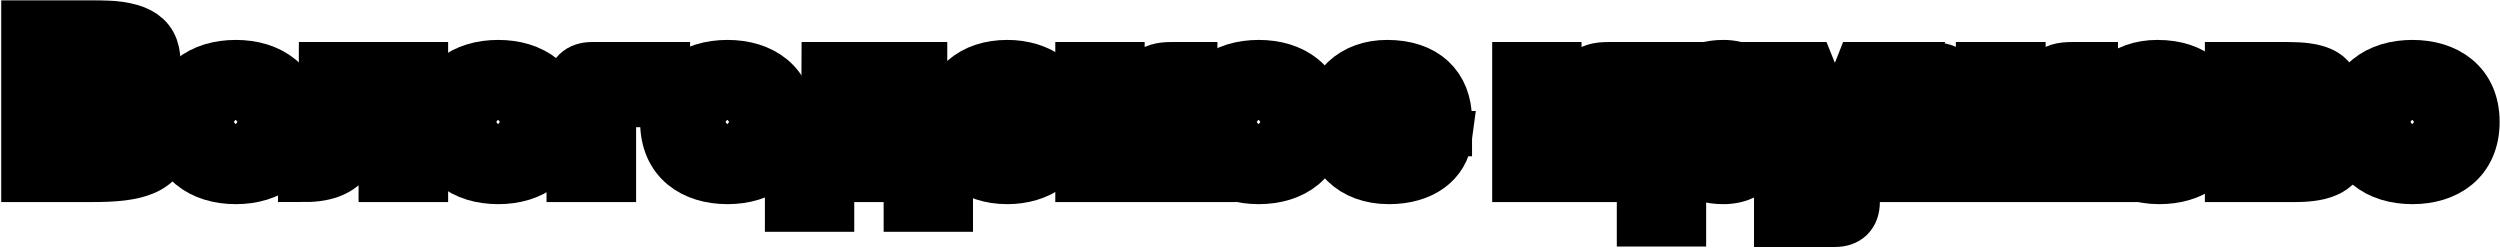 <svg width="1126" height="112" viewBox="0 0 1126 112" fill="none" xmlns="http://www.w3.org/2000/svg">
<mask id="path-1-outside-1_236_1533" maskUnits="userSpaceOnUse" x="0.415" y="0.025" width="1126" height="112" fill="black">
<rect fill="white" x="0.415" y="0.025" width="1126" height="112"/>
<path d="M12.415 79V12.025H41.39C60.105 12.025 69.32 15.255 69.32 28.175C69.32 40.715 60.01 41.095 52.885 41.76V45.75C63.05 46.13 74.26 46.795 74.26 60.855C74.26 76.625 60.105 79 42.055 79H12.415ZM29.8 64.275H43.005C51.84 64.275 56.78 64.56 56.78 57.53C56.78 50.5 51.555 50.88 43.005 50.88H29.8V64.275ZM29.8 37.39H43.1C48.42 37.39 52.6 37.77 52.6 31.69C52.6 25.8 48.8 25.895 43.1 25.895H29.8V37.39Z"/>
<path d="M78.865 54.87C78.865 37.865 91.12 29.98 106.225 29.98C121.14 29.98 133.49 37.865 133.49 54.87C133.49 72.065 121.14 79.95 106.225 79.95C91.12 79.95 78.865 72.065 78.865 54.87ZM95.11 54.87C95.11 62.09 99.575 65.605 106.225 65.605C112.685 65.605 117.15 62.09 117.15 54.87C117.15 47.745 112.685 44.325 106.225 44.325C99.575 44.325 95.11 47.745 95.11 54.87Z"/>
<path d="M189.838 30.93V79H173.498V45.275H162.668C161.908 66.65 157.918 79 137.208 79V64.655C145.473 64.655 146.613 57.72 146.613 30.93H189.838Z"/>
<path d="M197.058 54.87C197.058 37.865 209.313 29.98 224.418 29.98C239.333 29.98 251.683 37.865 251.683 54.87C251.683 72.065 239.333 79.95 224.418 79.95C209.313 79.95 197.058 72.065 197.058 54.87ZM213.303 54.87C213.303 62.09 217.768 65.605 224.418 65.605C230.878 65.605 235.343 62.09 235.343 54.87C235.343 47.745 230.878 44.325 224.418 44.325C217.768 44.325 213.303 47.745 213.303 54.87Z"/>
<path d="M258.156 39.195C258.156 33.78 261.196 30.93 266.611 30.93H298.816V45.275H274.496V79H258.156V39.195Z"/>
<path d="M300.315 54.87C300.315 37.865 312.57 29.98 327.675 29.98C342.59 29.98 354.94 37.865 354.94 54.87C354.94 72.065 342.59 79.95 327.675 79.95C312.57 79.95 300.315 72.065 300.315 54.87ZM316.56 54.87C316.56 62.09 321.025 65.605 327.675 65.605C334.135 65.605 338.6 62.09 338.6 54.87C338.6 47.745 334.135 44.325 327.675 44.325C321.025 44.325 316.56 47.745 316.56 54.87Z"/>
<path d="M414.649 30.93V64.75H417.784C423.294 64.75 426.239 67.695 426.239 73.11V92.395H409.994V79H372.754V92.395H356.509V73.11C356.509 67.695 359.454 64.75 364.964 64.75H366.199C371.139 58.48 373.039 49.55 373.039 30.93H414.649ZM381.874 64.655H398.689V44.42H388.429C387.574 54.3 385.579 60.095 381.874 64.655Z"/>
<path d="M427.229 54.87C427.229 38.53 438.439 29.98 453.734 29.98C467.509 29.98 479.479 37.58 480.049 51.07H463.709C463.234 47.46 459.719 44.325 453.734 44.325C448.034 44.325 443.474 47.935 443.474 54.87C443.474 61.9 448.034 65.605 453.734 65.605C459.719 65.605 463.234 62.47 463.709 58.86H480.049C479.479 72.35 467.509 79.95 453.734 79.95C438.439 79.95 427.229 71.305 427.229 54.87Z"/>
<path d="M487.307 30.93H503.552V47.175H507.827L517.042 34.825C519.417 31.595 523.312 30.93 527.587 30.93H536.327V45.275H528.632L522.742 52.875L536.707 79H519.132L509.917 61.52H503.552V79H487.307V30.93Z"/>
<path d="M539.577 54.87C539.577 37.865 551.832 29.98 566.937 29.98C581.852 29.98 594.202 37.865 594.202 54.87C594.202 72.065 581.852 79.95 566.937 79.95C551.832 79.95 539.577 72.065 539.577 54.87ZM555.822 54.87C555.822 62.09 560.287 65.605 566.937 65.605C573.397 65.605 577.862 62.09 577.862 54.87C577.862 47.745 573.397 44.325 566.937 44.325C560.287 44.325 555.822 47.745 555.822 54.87Z"/>
<path d="M599.231 54.775C599.231 39.29 609.871 29.98 624.786 29.98C641.411 29.98 651.006 39.005 651.006 54.11V58.385H615.571C616.141 64.37 619.656 67.695 625.546 67.695C630.581 67.695 634.001 65.7 634.951 61.995H651.101C649.771 72.635 640.366 79.95 625.546 79.95C609.301 79.95 599.231 69.785 599.231 54.775ZM615.571 50.025H635.141C634.666 44.705 630.961 41.76 625.261 41.76C619.656 41.76 615.951 44.705 615.571 50.025Z"/>
<path d="M684.079 30.93H700.324V47.175H704.599L713.814 34.825C716.189 31.595 720.084 30.93 724.359 30.93H733.099V45.275H725.404L719.514 52.875L733.479 79H715.904L706.689 61.52H700.324V79H684.079V30.93Z"/>
<path d="M740.207 99.045V30.93H756.452V33.21L753.412 42.235H757.402C759.872 36.06 764.147 29.98 776.212 29.98C790.177 29.98 796.827 41.57 796.827 54.965C796.827 68.455 790.177 79.95 776.212 79.95C764.147 79.95 759.872 73.87 757.402 67.6H753.412L756.452 76.72V99.045H740.207ZM756.452 54.965C756.452 62.565 760.442 65.605 768.422 65.605C776.497 65.605 780.582 62.565 780.582 54.965C780.582 47.46 776.497 44.325 768.422 44.325C760.442 44.325 756.452 47.46 756.452 54.965Z"/>
<path d="M838.298 30.93H856.823L834.688 75.77V90.97C834.688 96.48 831.648 99.235 826.518 99.235H802.008V84.415H818.348V75.77L796.213 30.93H814.548L824.523 55.725V63.99H828.513V55.725L838.298 30.93Z"/>
<path d="M909.351 30.93V47.175H913.436L922.651 34.825C925.121 31.595 928.921 30.93 933.196 30.93H941.936V45.275H934.241L929.396 51.64L943.931 79H926.356L917.236 61.425L909.351 61.52V79H892.916V61.52L885.031 61.425L875.911 79H858.336L872.871 51.64L868.026 45.275H860.331V30.93H869.071C873.346 30.93 877.241 31.595 879.616 34.825L888.831 47.175H892.916V30.93H909.351Z"/>
<path d="M946.111 54.775C946.111 39.29 956.751 29.98 971.666 29.98C988.291 29.98 997.886 39.005 997.886 54.11V58.385H962.451C963.021 64.37 966.536 67.695 972.426 67.695C977.461 67.695 980.881 65.7 981.831 61.995H997.981C996.651 72.635 987.246 79.95 972.426 79.95C956.181 79.95 946.111 69.785 946.111 54.775ZM962.451 50.025H982.021C981.546 44.705 977.841 41.76 972.141 41.76C966.536 41.76 962.831 44.705 962.451 50.025Z"/>
<path d="M1005.08 79V30.93H1030.54C1042.79 30.93 1051.06 33.21 1051.06 42.14C1051.06 50.88 1044.12 51.925 1040.32 52.21V56.2C1046.59 56.295 1054.57 57.53 1054.57 66.555C1054.57 75.77 1046.31 79 1034.05 79H1005.08ZM1020.28 67.98H1034.05C1037.76 67.98 1039.28 66.84 1039.28 63.895C1039.28 61.045 1037.76 60.095 1034.05 60.095H1020.28V67.98ZM1020.28 48.885H1030.54C1034.24 48.885 1035.76 48.22 1035.76 45.465C1035.76 42.9 1034.24 41.95 1030.54 41.95H1020.28V48.885Z"/>
<path d="M1059.2 54.87C1059.2 37.865 1071.46 29.98 1086.56 29.98C1101.48 29.98 1113.83 37.865 1113.83 54.87C1113.83 72.065 1101.48 79.95 1086.56 79.95C1071.46 79.95 1059.2 72.065 1059.2 54.87ZM1075.45 54.87C1075.45 62.09 1079.91 65.605 1086.56 65.605C1093.02 65.605 1097.49 62.09 1097.49 54.87C1097.49 47.745 1093.02 44.325 1086.56 44.325C1079.91 44.325 1075.45 47.745 1075.45 54.87Z"/>
</mask>
<path d="M12.415 79V12.025H41.39C60.105 12.025 69.32 15.255 69.32 28.175C69.32 40.715 60.01 41.095 52.885 41.76V45.75C63.05 46.13 74.26 46.795 74.26 60.855C74.26 76.625 60.105 79 42.055 79H12.415ZM29.8 64.275H43.005C51.84 64.275 56.78 64.56 56.78 57.53C56.78 50.5 51.555 50.88 43.005 50.88H29.8V64.275ZM29.8 37.39H43.1C48.42 37.39 52.6 37.77 52.6 31.69C52.6 25.8 48.8 25.895 43.1 25.895H29.8V37.39Z" fill="black"/>
<path d="M78.865 54.87C78.865 37.865 91.12 29.98 106.225 29.98C121.14 29.98 133.49 37.865 133.49 54.87C133.49 72.065 121.14 79.95 106.225 79.95C91.12 79.95 78.865 72.065 78.865 54.87ZM95.11 54.87C95.11 62.09 99.575 65.605 106.225 65.605C112.685 65.605 117.15 62.09 117.15 54.87C117.15 47.745 112.685 44.325 106.225 44.325C99.575 44.325 95.11 47.745 95.11 54.87Z" fill="black"/>
<path d="M189.838 30.93V79H173.498V45.275H162.668C161.908 66.65 157.918 79 137.208 79V64.655C145.473 64.655 146.613 57.72 146.613 30.93H189.838Z" fill="black"/>
<path d="M197.058 54.87C197.058 37.865 209.313 29.98 224.418 29.98C239.333 29.98 251.683 37.865 251.683 54.87C251.683 72.065 239.333 79.95 224.418 79.95C209.313 79.95 197.058 72.065 197.058 54.87ZM213.303 54.87C213.303 62.09 217.768 65.605 224.418 65.605C230.878 65.605 235.343 62.09 235.343 54.87C235.343 47.745 230.878 44.325 224.418 44.325C217.768 44.325 213.303 47.745 213.303 54.87Z" fill="black"/>
<path d="M258.156 39.195C258.156 33.78 261.196 30.93 266.611 30.93H298.816V45.275H274.496V79H258.156V39.195Z" fill="black"/>
<path d="M300.315 54.87C300.315 37.865 312.57 29.98 327.675 29.98C342.59 29.98 354.94 37.865 354.94 54.87C354.94 72.065 342.59 79.95 327.675 79.95C312.57 79.95 300.315 72.065 300.315 54.87ZM316.56 54.87C316.56 62.09 321.025 65.605 327.675 65.605C334.135 65.605 338.6 62.09 338.6 54.87C338.6 47.745 334.135 44.325 327.675 44.325C321.025 44.325 316.56 47.745 316.56 54.87Z" fill="black"/>
<path d="M414.649 30.93V64.75H417.784C423.294 64.75 426.239 67.695 426.239 73.11V92.395H409.994V79H372.754V92.395H356.509V73.11C356.509 67.695 359.454 64.75 364.964 64.75H366.199C371.139 58.48 373.039 49.55 373.039 30.93H414.649ZM381.874 64.655H398.689V44.42H388.429C387.574 54.3 385.579 60.095 381.874 64.655Z" fill="black"/>
<path d="M427.229 54.87C427.229 38.53 438.439 29.98 453.734 29.98C467.509 29.98 479.479 37.58 480.049 51.07H463.709C463.234 47.46 459.719 44.325 453.734 44.325C448.034 44.325 443.474 47.935 443.474 54.87C443.474 61.9 448.034 65.605 453.734 65.605C459.719 65.605 463.234 62.47 463.709 58.86H480.049C479.479 72.35 467.509 79.95 453.734 79.95C438.439 79.95 427.229 71.305 427.229 54.87Z" fill="black"/>
<path d="M487.307 30.93H503.552V47.175H507.827L517.042 34.825C519.417 31.595 523.312 30.93 527.587 30.93H536.327V45.275H528.632L522.742 52.875L536.707 79H519.132L509.917 61.52H503.552V79H487.307V30.93Z" fill="black"/>
<path d="M539.577 54.87C539.577 37.865 551.832 29.98 566.937 29.98C581.852 29.98 594.202 37.865 594.202 54.87C594.202 72.065 581.852 79.95 566.937 79.95C551.832 79.95 539.577 72.065 539.577 54.87ZM555.822 54.87C555.822 62.09 560.287 65.605 566.937 65.605C573.397 65.605 577.862 62.09 577.862 54.87C577.862 47.745 573.397 44.325 566.937 44.325C560.287 44.325 555.822 47.745 555.822 54.87Z" fill="black"/>
<path d="M599.231 54.775C599.231 39.29 609.871 29.98 624.786 29.98C641.411 29.98 651.006 39.005 651.006 54.11V58.385H615.571C616.141 64.37 619.656 67.695 625.546 67.695C630.581 67.695 634.001 65.7 634.951 61.995H651.101C649.771 72.635 640.366 79.95 625.546 79.95C609.301 79.95 599.231 69.785 599.231 54.775ZM615.571 50.025H635.141C634.666 44.705 630.961 41.76 625.261 41.76C619.656 41.76 615.951 44.705 615.571 50.025Z" fill="black"/>
<path d="M684.079 30.93H700.324V47.175H704.599L713.814 34.825C716.189 31.595 720.084 30.93 724.359 30.93H733.099V45.275H725.404L719.514 52.875L733.479 79H715.904L706.689 61.52H700.324V79H684.079V30.93Z" fill="black"/>
<path d="M740.207 99.045V30.93H756.452V33.21L753.412 42.235H757.402C759.872 36.06 764.147 29.98 776.212 29.98C790.177 29.98 796.827 41.57 796.827 54.965C796.827 68.455 790.177 79.95 776.212 79.95C764.147 79.95 759.872 73.87 757.402 67.6H753.412L756.452 76.72V99.045H740.207ZM756.452 54.965C756.452 62.565 760.442 65.605 768.422 65.605C776.497 65.605 780.582 62.565 780.582 54.965C780.582 47.46 776.497 44.325 768.422 44.325C760.442 44.325 756.452 47.46 756.452 54.965Z" fill="black"/>
<path d="M838.298 30.93H856.823L834.688 75.77V90.97C834.688 96.48 831.648 99.235 826.518 99.235H802.008V84.415H818.348V75.77L796.213 30.93H814.548L824.523 55.725V63.99H828.513V55.725L838.298 30.93Z" fill="black"/>
<path d="M909.351 30.93V47.175H913.436L922.651 34.825C925.121 31.595 928.921 30.93 933.196 30.93H941.936V45.275H934.241L929.396 51.64L943.931 79H926.356L917.236 61.425L909.351 61.52V79H892.916V61.52L885.031 61.425L875.911 79H858.336L872.871 51.64L868.026 45.275H860.331V30.93H869.071C873.346 30.93 877.241 31.595 879.616 34.825L888.831 47.175H892.916V30.93H909.351Z" fill="black"/>
<path d="M946.111 54.775C946.111 39.29 956.751 29.98 971.666 29.98C988.291 29.98 997.886 39.005 997.886 54.11V58.385H962.451C963.021 64.37 966.536 67.695 972.426 67.695C977.461 67.695 980.881 65.7 981.831 61.995H997.981C996.651 72.635 987.246 79.95 972.426 79.95C956.181 79.95 946.111 69.785 946.111 54.775ZM962.451 50.025H982.021C981.546 44.705 977.841 41.76 972.141 41.76C966.536 41.76 962.831 44.705 962.451 50.025Z" fill="black"/>
<path d="M1005.08 79V30.93H1030.54C1042.79 30.93 1051.06 33.21 1051.06 42.14C1051.06 50.88 1044.12 51.925 1040.32 52.21V56.2C1046.59 56.295 1054.57 57.53 1054.57 66.555C1054.57 75.77 1046.31 79 1034.05 79H1005.08ZM1020.28 67.98H1034.05C1037.76 67.98 1039.28 66.84 1039.28 63.895C1039.28 61.045 1037.76 60.095 1034.05 60.095H1020.28V67.98ZM1020.28 48.885H1030.54C1034.24 48.885 1035.76 48.22 1035.76 45.465C1035.76 42.9 1034.24 41.95 1030.54 41.95H1020.28V48.885Z" fill="black"/>
<path d="M1059.2 54.87C1059.2 37.865 1071.46 29.98 1086.56 29.98C1101.48 29.98 1113.83 37.865 1113.83 54.87C1113.83 72.065 1101.48 79.95 1086.56 79.95C1071.46 79.95 1059.2 72.065 1059.2 54.87ZM1075.45 54.87C1075.45 62.09 1079.91 65.605 1086.56 65.605C1093.02 65.605 1097.49 62.09 1097.49 54.87C1097.49 47.745 1093.02 44.325 1086.56 44.325C1079.91 44.325 1075.45 47.745 1075.45 54.87Z" fill="black"/>
<path d="M12.415 79V12.025H41.39C60.105 12.025 69.32 15.255 69.32 28.175C69.32 40.715 60.01 41.095 52.885 41.76V45.75C63.05 46.13 74.26 46.795 74.26 60.855C74.26 76.625 60.105 79 42.055 79H12.415ZM29.8 64.275H43.005C51.84 64.275 56.78 64.56 56.78 57.53C56.78 50.5 51.555 50.88 43.005 50.88H29.8V64.275ZM29.8 37.39H43.1C48.42 37.39 52.6 37.77 52.6 31.69C52.6 25.8 48.8 25.895 43.1 25.895H29.8V37.39Z" stroke="black" stroke-width="24" mask="url(#path-1-outside-1_236_1533)"/>
<path d="M78.865 54.87C78.865 37.865 91.12 29.98 106.225 29.98C121.14 29.98 133.49 37.865 133.49 54.87C133.49 72.065 121.14 79.95 106.225 79.95C91.12 79.95 78.865 72.065 78.865 54.87ZM95.11 54.87C95.11 62.09 99.575 65.605 106.225 65.605C112.685 65.605 117.15 62.09 117.15 54.87C117.15 47.745 112.685 44.325 106.225 44.325C99.575 44.325 95.11 47.745 95.11 54.87Z" stroke="black" stroke-width="24" mask="url(#path-1-outside-1_236_1533)"/>
<path d="M189.838 30.93V79H173.498V45.275H162.668C161.908 66.65 157.918 79 137.208 79V64.655C145.473 64.655 146.613 57.72 146.613 30.93H189.838Z" stroke="black" stroke-width="24" mask="url(#path-1-outside-1_236_1533)"/>
<path d="M197.058 54.87C197.058 37.865 209.313 29.98 224.418 29.98C239.333 29.98 251.683 37.865 251.683 54.87C251.683 72.065 239.333 79.95 224.418 79.95C209.313 79.95 197.058 72.065 197.058 54.87ZM213.303 54.87C213.303 62.09 217.768 65.605 224.418 65.605C230.878 65.605 235.343 62.09 235.343 54.87C235.343 47.745 230.878 44.325 224.418 44.325C217.768 44.325 213.303 47.745 213.303 54.87Z" stroke="black" stroke-width="24" mask="url(#path-1-outside-1_236_1533)"/>
<path d="M258.156 39.195C258.156 33.78 261.196 30.93 266.611 30.93H298.816V45.275H274.496V79H258.156V39.195Z" stroke="black" stroke-width="24" mask="url(#path-1-outside-1_236_1533)"/>
<path d="M300.315 54.87C300.315 37.865 312.57 29.98 327.675 29.98C342.59 29.98 354.94 37.865 354.94 54.87C354.94 72.065 342.59 79.95 327.675 79.95C312.57 79.95 300.315 72.065 300.315 54.87ZM316.56 54.87C316.56 62.09 321.025 65.605 327.675 65.605C334.135 65.605 338.6 62.09 338.6 54.87C338.6 47.745 334.135 44.325 327.675 44.325C321.025 44.325 316.56 47.745 316.56 54.87Z" stroke="black" stroke-width="24" mask="url(#path-1-outside-1_236_1533)"/>
<path d="M414.649 30.93V64.75H417.784C423.294 64.75 426.239 67.695 426.239 73.11V92.395H409.994V79H372.754V92.395H356.509V73.11C356.509 67.695 359.454 64.75 364.964 64.75H366.199C371.139 58.48 373.039 49.55 373.039 30.93H414.649ZM381.874 64.655H398.689V44.42H388.429C387.574 54.3 385.579 60.095 381.874 64.655Z" stroke="black" stroke-width="24" mask="url(#path-1-outside-1_236_1533)"/>
<path d="M427.229 54.87C427.229 38.53 438.439 29.98 453.734 29.98C467.509 29.98 479.479 37.58 480.049 51.07H463.709C463.234 47.46 459.719 44.325 453.734 44.325C448.034 44.325 443.474 47.935 443.474 54.87C443.474 61.9 448.034 65.605 453.734 65.605C459.719 65.605 463.234 62.47 463.709 58.86H480.049C479.479 72.35 467.509 79.95 453.734 79.95C438.439 79.95 427.229 71.305 427.229 54.87Z" stroke="black" stroke-width="24" mask="url(#path-1-outside-1_236_1533)"/>
<path d="M487.307 30.93H503.552V47.175H507.827L517.042 34.825C519.417 31.595 523.312 30.93 527.587 30.93H536.327V45.275H528.632L522.742 52.875L536.707 79H519.132L509.917 61.52H503.552V79H487.307V30.93Z" stroke="black" stroke-width="24" mask="url(#path-1-outside-1_236_1533)"/>
<path d="M539.577 54.87C539.577 37.865 551.832 29.98 566.937 29.98C581.852 29.98 594.202 37.865 594.202 54.87C594.202 72.065 581.852 79.95 566.937 79.95C551.832 79.95 539.577 72.065 539.577 54.87ZM555.822 54.87C555.822 62.09 560.287 65.605 566.937 65.605C573.397 65.605 577.862 62.09 577.862 54.87C577.862 47.745 573.397 44.325 566.937 44.325C560.287 44.325 555.822 47.745 555.822 54.87Z" stroke="black" stroke-width="24" mask="url(#path-1-outside-1_236_1533)"/>
<path d="M599.231 54.775C599.231 39.29 609.871 29.98 624.786 29.98C641.411 29.98 651.006 39.005 651.006 54.11V58.385H615.571C616.141 64.37 619.656 67.695 625.546 67.695C630.581 67.695 634.001 65.7 634.951 61.995H651.101C649.771 72.635 640.366 79.95 625.546 79.95C609.301 79.95 599.231 69.785 599.231 54.775ZM615.571 50.025H635.141C634.666 44.705 630.961 41.76 625.261 41.76C619.656 41.76 615.951 44.705 615.571 50.025Z" stroke="black" stroke-width="24" mask="url(#path-1-outside-1_236_1533)"/>
<path d="M684.079 30.93H700.324V47.175H704.599L713.814 34.825C716.189 31.595 720.084 30.93 724.359 30.93H733.099V45.275H725.404L719.514 52.875L733.479 79H715.904L706.689 61.52H700.324V79H684.079V30.93Z" stroke="black" stroke-width="24" mask="url(#path-1-outside-1_236_1533)"/>
<path d="M740.207 99.045V30.93H756.452V33.21L753.412 42.235H757.402C759.872 36.06 764.147 29.98 776.212 29.98C790.177 29.98 796.827 41.57 796.827 54.965C796.827 68.455 790.177 79.95 776.212 79.95C764.147 79.95 759.872 73.87 757.402 67.6H753.412L756.452 76.72V99.045H740.207ZM756.452 54.965C756.452 62.565 760.442 65.605 768.422 65.605C776.497 65.605 780.582 62.565 780.582 54.965C780.582 47.46 776.497 44.325 768.422 44.325C760.442 44.325 756.452 47.46 756.452 54.965Z" stroke="black" stroke-width="24" mask="url(#path-1-outside-1_236_1533)"/>
<path d="M838.298 30.93H856.823L834.688 75.77V90.97C834.688 96.48 831.648 99.235 826.518 99.235H802.008V84.415H818.348V75.77L796.213 30.93H814.548L824.523 55.725V63.99H828.513V55.725L838.298 30.93Z" stroke="black" stroke-width="24" mask="url(#path-1-outside-1_236_1533)"/>
<path d="M909.351 30.93V47.175H913.436L922.651 34.825C925.121 31.595 928.921 30.93 933.196 30.93H941.936V45.275H934.241L929.396 51.64L943.931 79H926.356L917.236 61.425L909.351 61.52V79H892.916V61.52L885.031 61.425L875.911 79H858.336L872.871 51.64L868.026 45.275H860.331V30.93H869.071C873.346 30.93 877.241 31.595 879.616 34.825L888.831 47.175H892.916V30.93H909.351Z" stroke="black" stroke-width="24" mask="url(#path-1-outside-1_236_1533)"/>
<path d="M946.111 54.775C946.111 39.29 956.751 29.98 971.666 29.98C988.291 29.98 997.886 39.005 997.886 54.11V58.385H962.451C963.021 64.37 966.536 67.695 972.426 67.695C977.461 67.695 980.881 65.7 981.831 61.995H997.981C996.651 72.635 987.246 79.95 972.426 79.95C956.181 79.95 946.111 69.785 946.111 54.775ZM962.451 50.025H982.021C981.546 44.705 977.841 41.76 972.141 41.76C966.536 41.76 962.831 44.705 962.451 50.025Z" stroke="black" stroke-width="24" mask="url(#path-1-outside-1_236_1533)"/>
<path d="M1005.08 79V30.93H1030.54C1042.79 30.93 1051.06 33.21 1051.06 42.14C1051.06 50.88 1044.12 51.925 1040.32 52.21V56.2C1046.59 56.295 1054.57 57.53 1054.57 66.555C1054.57 75.77 1046.31 79 1034.05 79H1005.08ZM1020.28 67.98H1034.05C1037.76 67.98 1039.28 66.84 1039.28 63.895C1039.28 61.045 1037.76 60.095 1034.05 60.095H1020.28V67.98ZM1020.28 48.885H1030.54C1034.24 48.885 1035.76 48.22 1035.76 45.465C1035.76 42.9 1034.24 41.95 1030.54 41.95H1020.28V48.885Z" stroke="black" stroke-width="24" mask="url(#path-1-outside-1_236_1533)"/>
<path d="M1059.2 54.87C1059.2 37.865 1071.46 29.98 1086.56 29.98C1101.48 29.98 1113.83 37.865 1113.83 54.87C1113.83 72.065 1101.48 79.95 1086.56 79.95C1071.46 79.95 1059.2 72.065 1059.2 54.87ZM1075.45 54.87C1075.45 62.09 1079.91 65.605 1086.56 65.605C1093.02 65.605 1097.49 62.09 1097.49 54.87C1097.49 47.745 1093.02 44.325 1086.56 44.325C1079.91 44.325 1075.45 47.745 1075.45 54.87Z" stroke="black" stroke-width="24" mask="url(#path-1-outside-1_236_1533)"/>
</svg>
